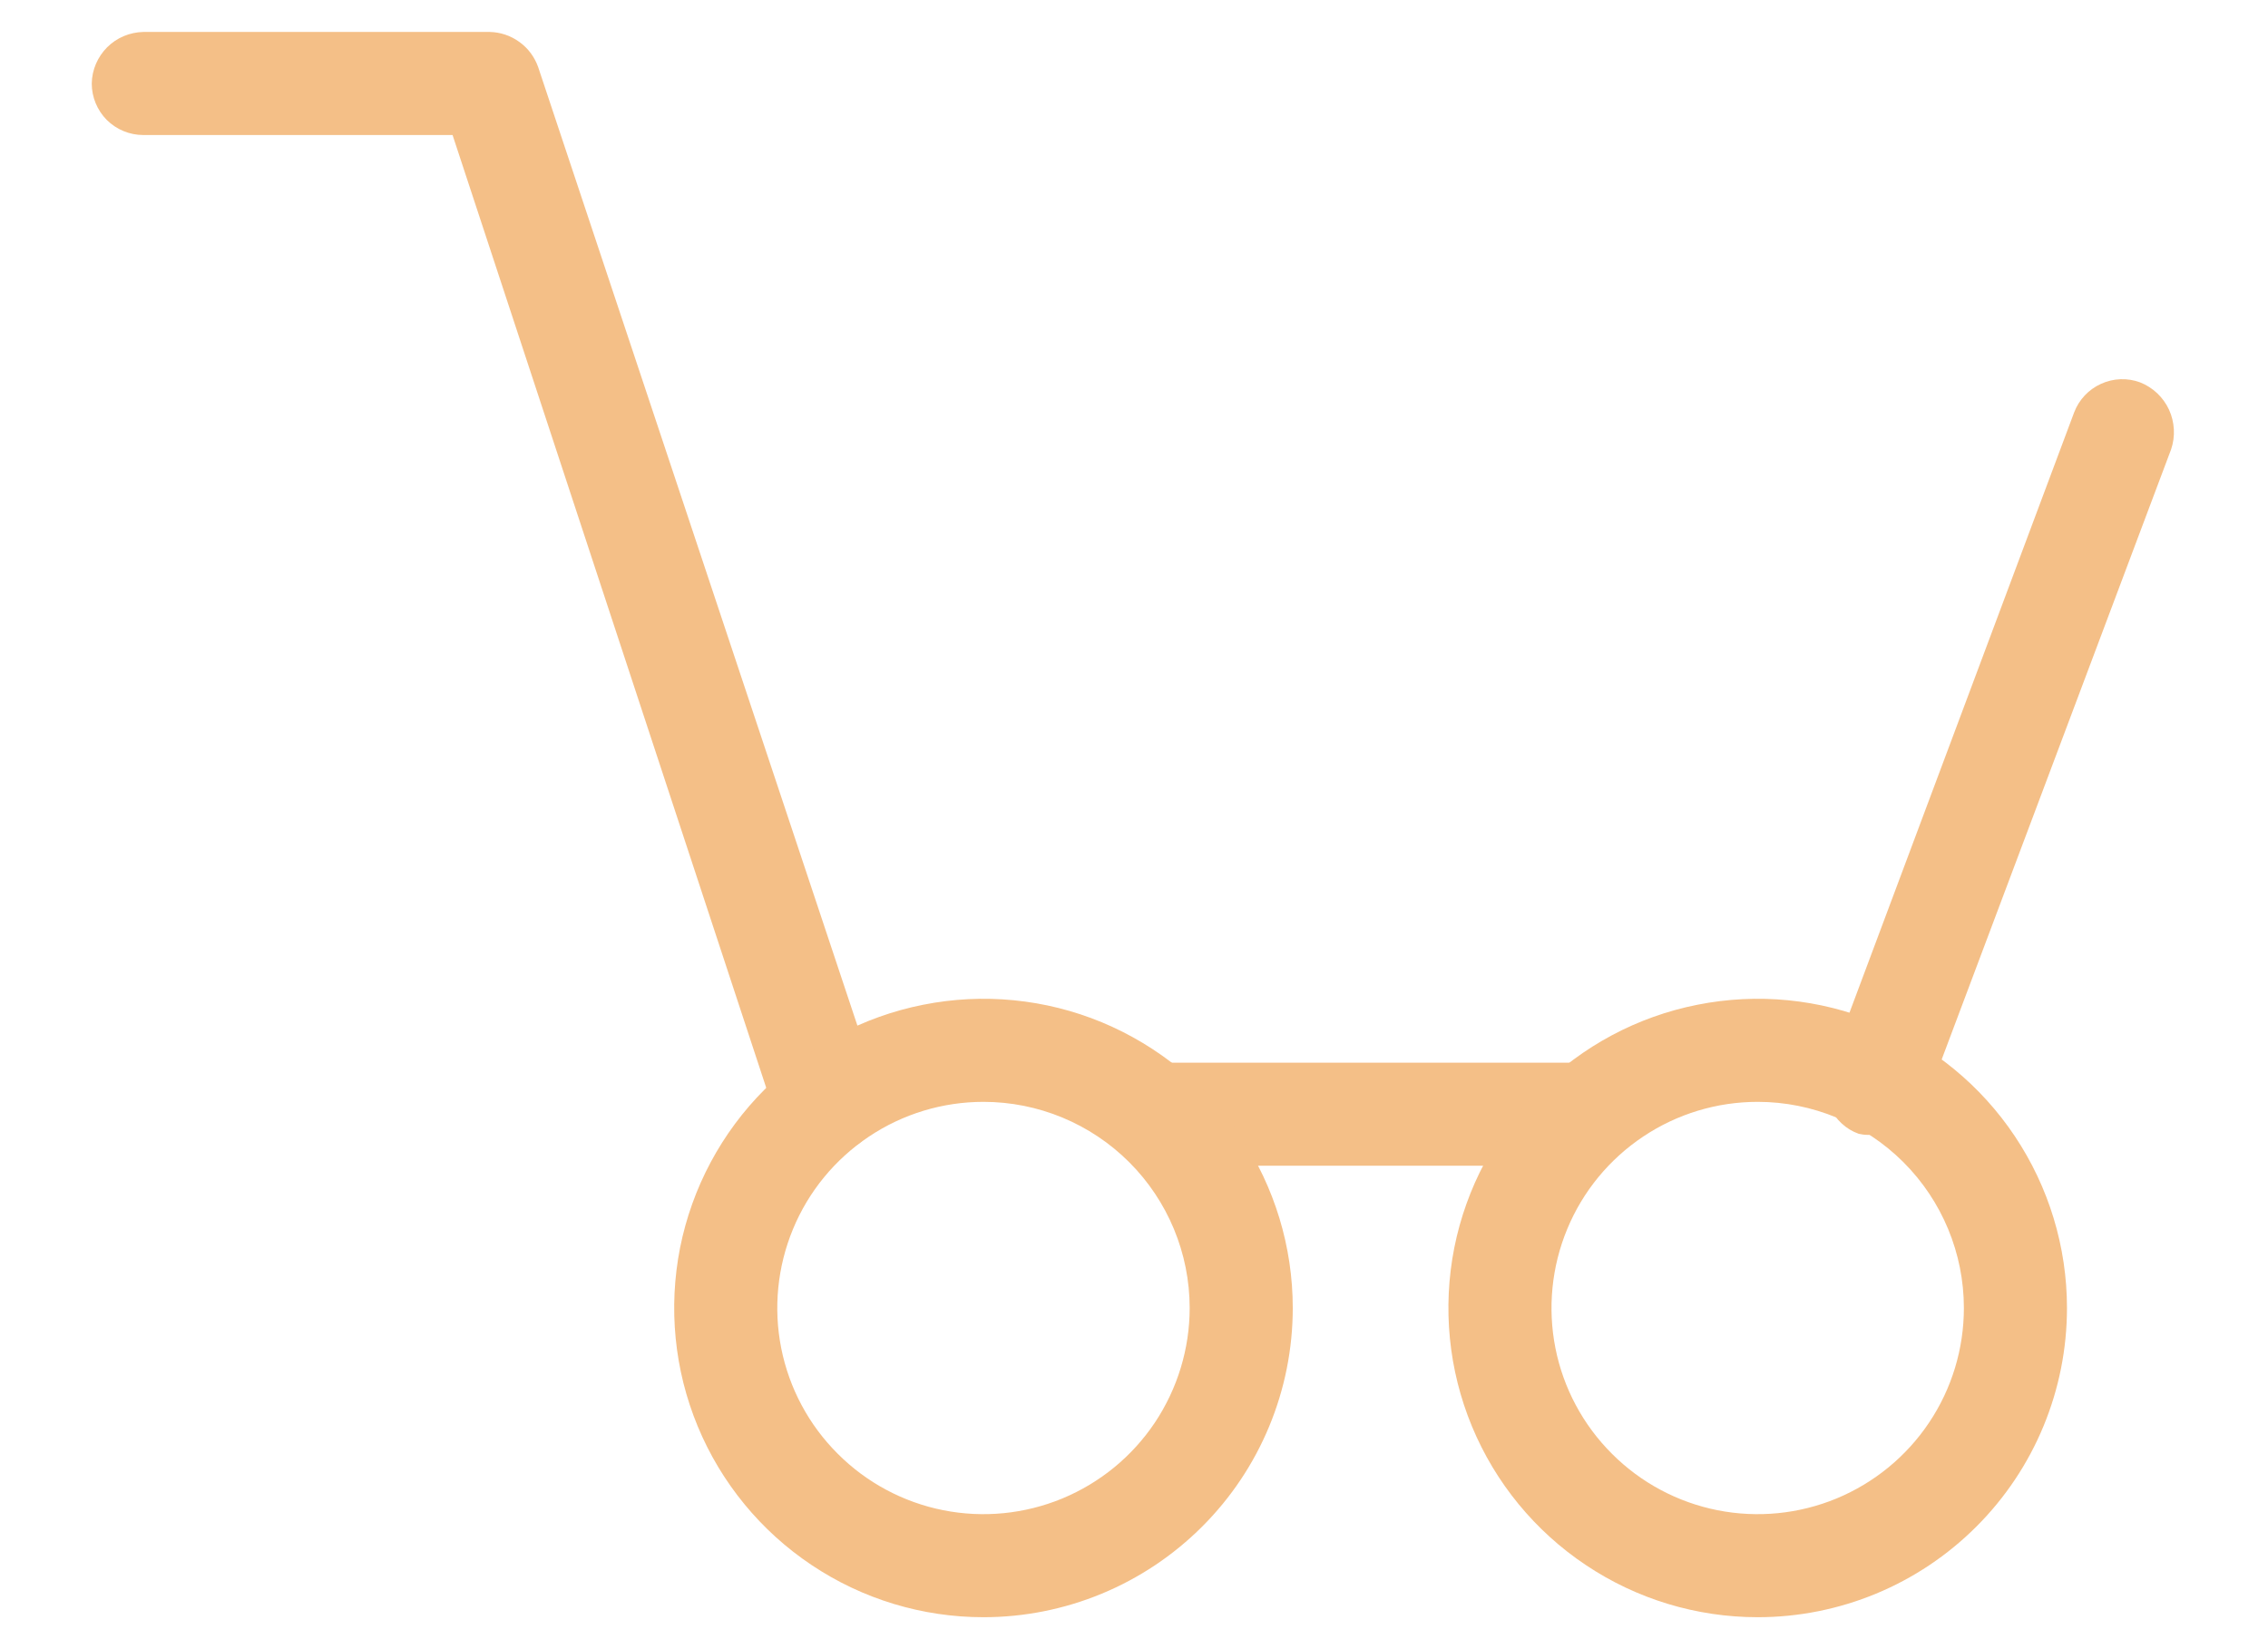 <svg width="22" height="16" viewBox="0 0 22 16" fill="none" xmlns="http://www.w3.org/2000/svg">
<path d="M15.39 11.31H11.2C11.067 11.31 10.94 11.257 10.846 11.164C10.753 11.07 10.7 10.943 10.7 10.81C10.7 10.678 10.753 10.55 10.846 10.457C10.94 10.363 11.067 10.31 11.2 10.31H15.39C15.523 10.31 15.65 10.363 15.743 10.457C15.837 10.55 15.89 10.678 15.89 10.81C15.89 10.943 15.837 11.07 15.743 11.164C15.65 11.257 15.523 11.31 15.39 11.31Z" fill="#F4BF87"/>
<path d="M18.21 11C18.151 11.014 18.089 11.014 18.03 11C17.968 10.978 17.912 10.944 17.864 10.899C17.816 10.855 17.777 10.801 17.75 10.741C17.723 10.682 17.708 10.617 17.706 10.552C17.704 10.486 17.716 10.421 17.74 10.36L20.12 4C20.167 3.877 20.261 3.778 20.38 3.724C20.5 3.669 20.637 3.664 20.76 3.71C20.884 3.759 20.984 3.854 21.04 3.975C21.095 4.096 21.103 4.234 21.06 4.36L18.68 10.69C18.64 10.781 18.574 10.859 18.491 10.914C18.407 10.969 18.31 10.999 18.21 11Z" fill="#F4BF87"/>
<path d="M8 11.19C7.896 11.191 7.794 11.158 7.709 11.097C7.625 11.036 7.562 10.949 7.53 10.85L4.39 1.31H1.39C1.257 1.31 1.13 1.257 1.036 1.164C0.943 1.07 0.89 0.943 0.89 0.81C0.892 0.678 0.946 0.553 1.039 0.459C1.132 0.366 1.258 0.313 1.39 0.31H4.75C4.854 0.312 4.954 0.346 5.038 0.407C5.122 0.467 5.185 0.552 5.22 0.65L8.51 10.53C8.532 10.592 8.541 10.657 8.537 10.723C8.534 10.788 8.517 10.852 8.488 10.911C8.459 10.969 8.419 11.021 8.369 11.064C8.32 11.107 8.262 11.14 8.2 11.16C8.136 11.185 8.068 11.195 8 11.19Z" fill="#F4BF87"/>
<path d="M9.54 15.69C8.946 15.69 8.366 15.514 7.873 15.184C7.38 14.855 6.995 14.386 6.768 13.838C6.541 13.29 6.482 12.687 6.597 12.105C6.713 11.523 6.999 10.988 7.418 10.569C7.838 10.149 8.373 9.863 8.955 9.748C9.536 9.632 10.14 9.691 10.688 9.918C11.236 10.146 11.705 10.53 12.034 11.023C12.364 11.517 12.54 12.097 12.54 12.69C12.54 13.486 12.224 14.249 11.661 14.811C11.098 15.374 10.335 15.69 9.54 15.69ZM9.54 10.69C9.144 10.69 8.758 10.807 8.429 11.027C8.1 11.247 7.843 11.559 7.692 11.925C7.541 12.29 7.501 12.692 7.578 13.08C7.655 13.468 7.846 13.825 8.126 14.104C8.405 14.384 8.762 14.575 9.15 14.652C9.538 14.729 9.94 14.689 10.305 14.538C10.671 14.386 10.983 14.13 11.203 13.801C11.422 13.472 11.54 13.086 11.54 12.69C11.54 12.16 11.329 11.651 10.954 11.276C10.579 10.901 10.07 10.69 9.54 10.69Z" fill="#F4BF87"/>
<path d="M17.05 15.69C16.456 15.69 15.876 15.514 15.383 15.184C14.89 14.855 14.505 14.386 14.278 13.838C14.051 13.29 13.992 12.687 14.107 12.105C14.223 11.523 14.509 10.988 14.928 10.569C15.348 10.149 15.883 9.863 16.465 9.748C17.047 9.632 17.65 9.691 18.198 9.918C18.746 10.146 19.215 10.53 19.544 11.023C19.874 11.517 20.05 12.097 20.05 12.69C20.05 13.486 19.734 14.249 19.171 14.811C18.608 15.374 17.846 15.69 17.05 15.69ZM17.05 10.69C16.654 10.69 16.268 10.807 15.939 11.027C15.61 11.247 15.353 11.559 15.202 11.925C15.051 12.29 15.011 12.692 15.088 13.08C15.165 13.468 15.356 13.825 15.636 14.104C15.915 14.384 16.272 14.575 16.66 14.652C17.048 14.729 17.45 14.689 17.815 14.538C18.181 14.386 18.493 14.13 18.713 13.801C18.933 13.472 19.05 13.086 19.05 12.69C19.05 12.16 18.839 11.651 18.464 11.276C18.089 10.901 17.58 10.69 17.05 10.69Z" fill="#F4BF87"/>
</svg>
